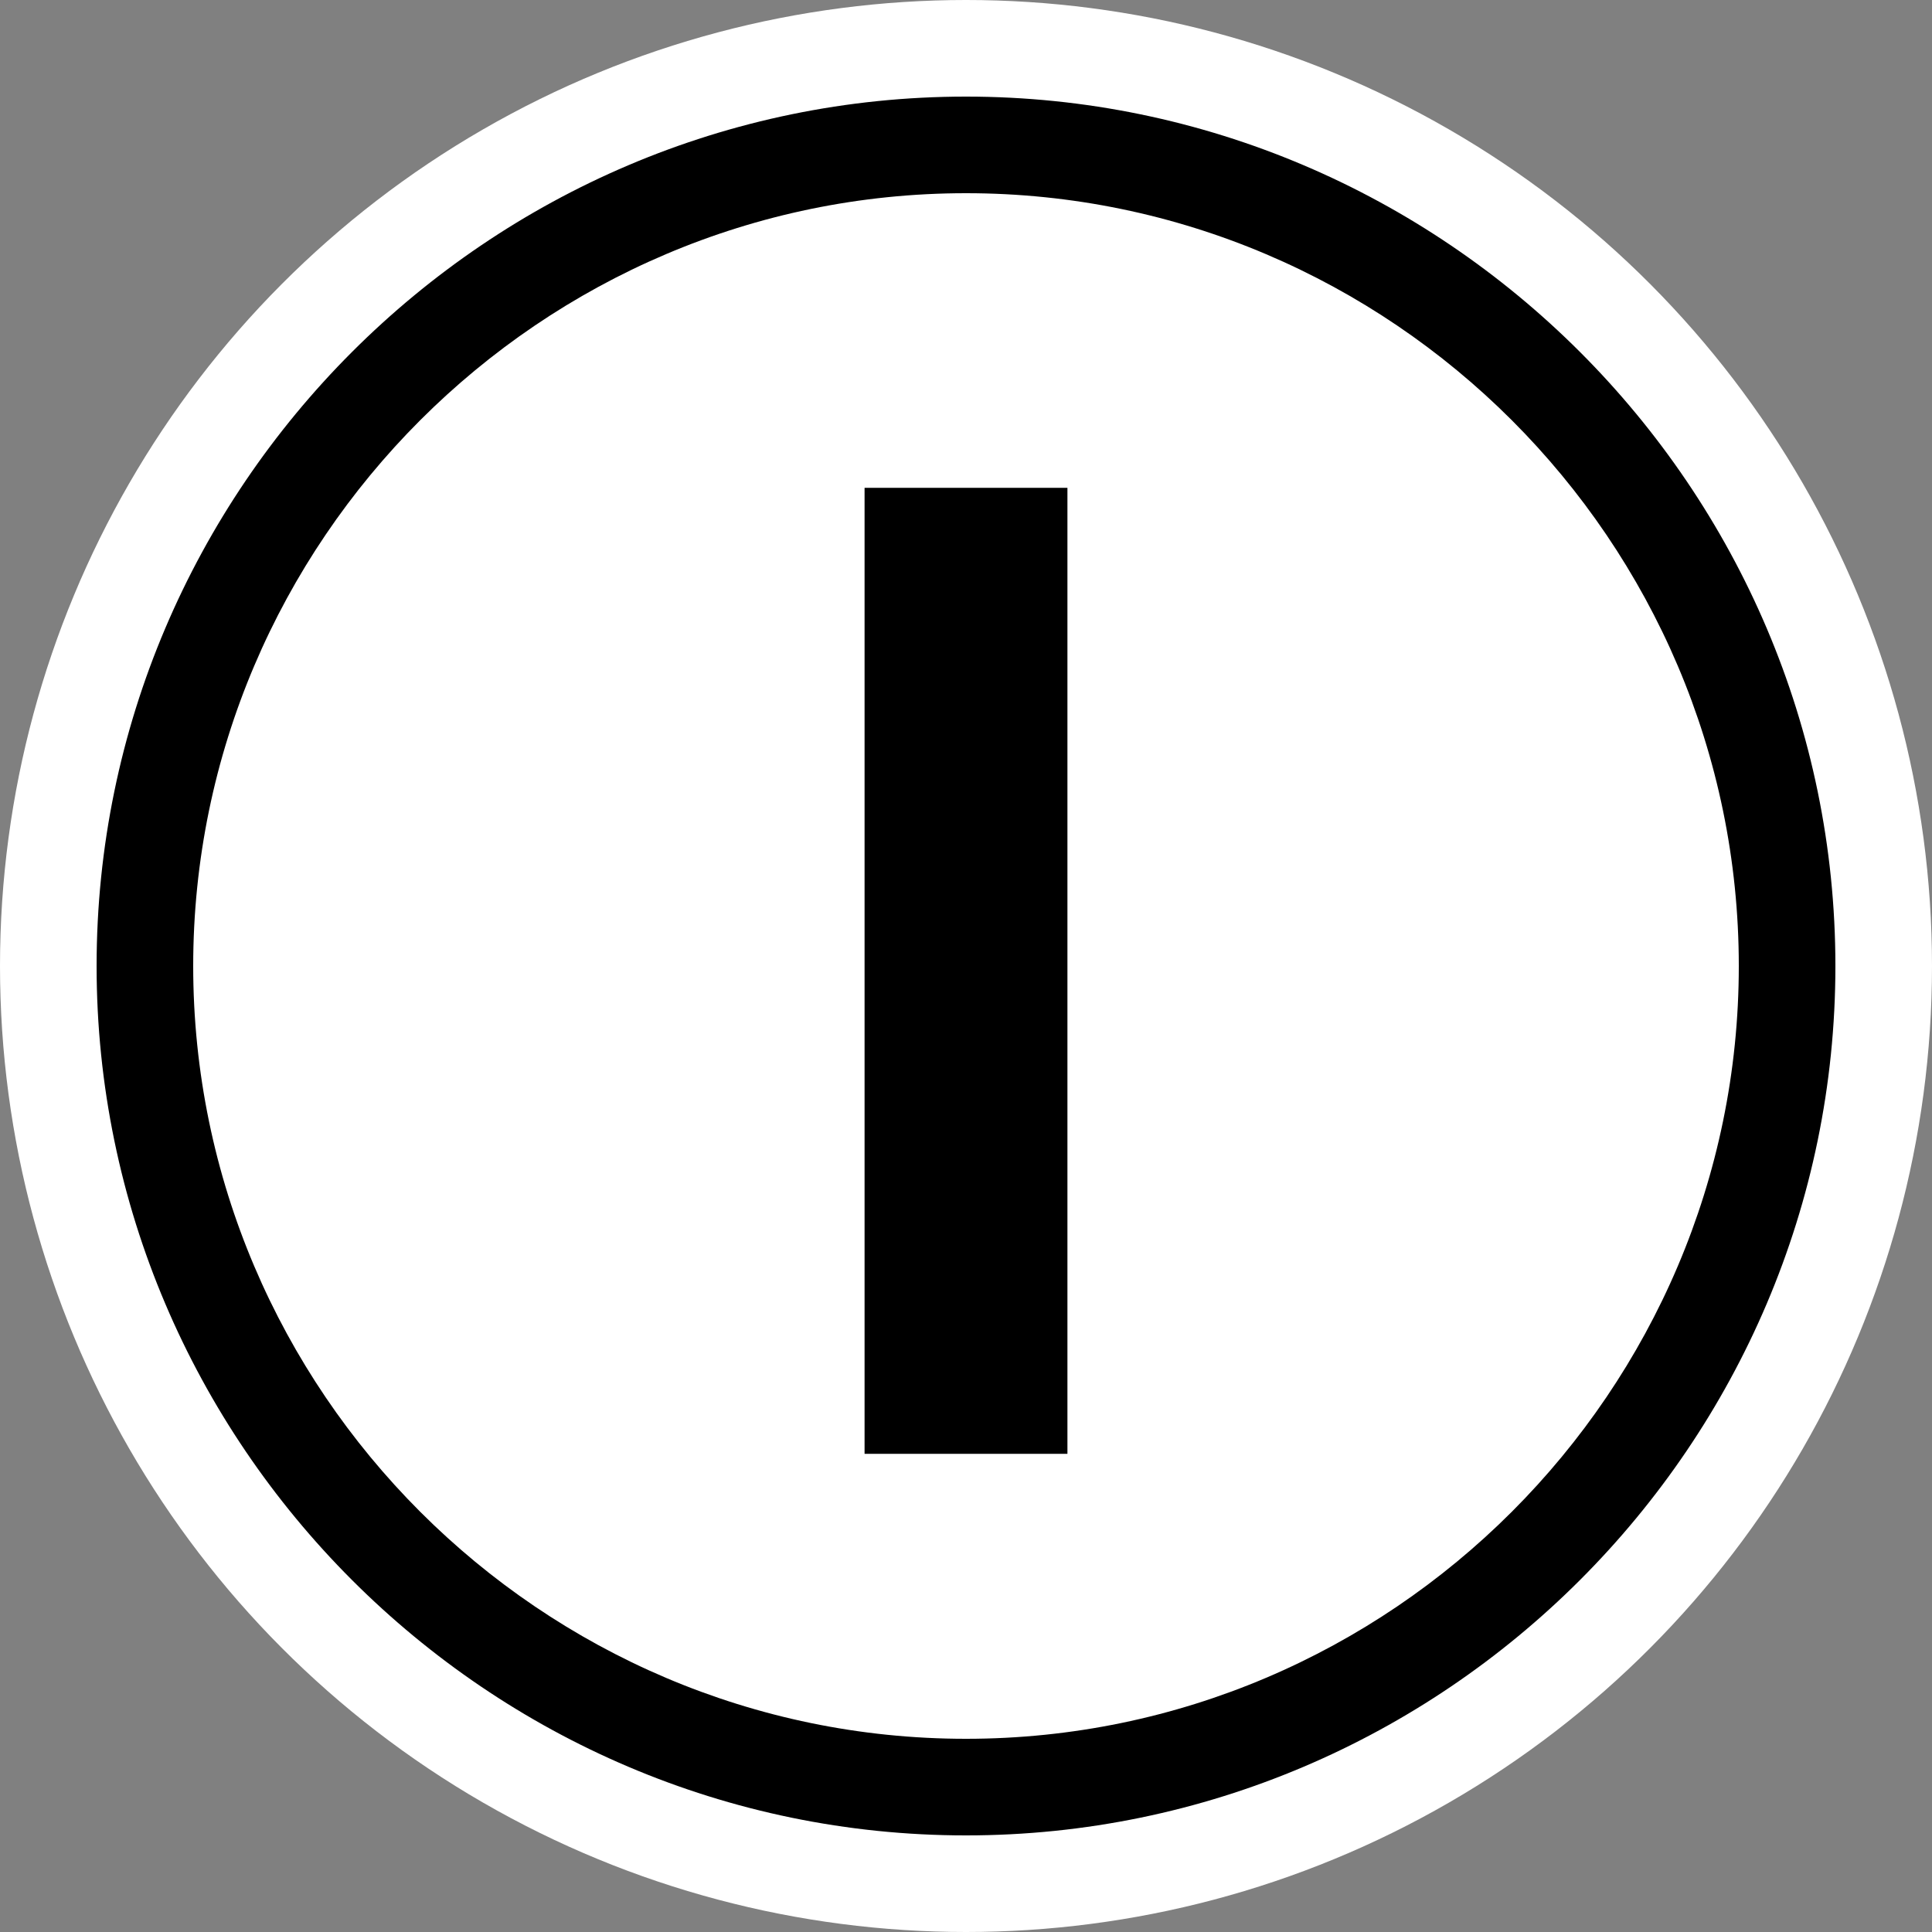 <?xml version="1.0" encoding="utf-8"?>
<!-- Generator: Adobe Illustrator 25.2.0, SVG Export Plug-In . SVG Version: 6.00 Build 0)  -->
<svg version="1.1" id="Warstwa_1" xmlns="http://www.w3.org/2000/svg" xmlns:xlink="http://www.w3.org/1999/xlink" x="0px" y="0px"
	 viewBox="0 0 40 40" style="enable-background:new 0 0 40 40;" xml:space="preserve">
<rect x="0" y="0" width="40" height="40" fill="#808080" stroke="none"/>
<style type="text/css">
	.st0{fill:#FFFFFF;}
</style>
<circle class="st0" cx="20" cy="20" r="20"/>
<g>
	<path d="M20,38c-9.9,0-18-8.1-18-18c0-9.9,8.1-18,18-18c9.9,0,18,8.1,18,18C38,29.9,29.9,38,20,38z M20,4C11.2,4,4,11.2,4,20
		s7.2,16,16,16s16-7.2,16-16S28.8,4,20,4z"/>
</g>
<g>
	<path d="M17.9,30.1v-20h4.2v20H17.9z"/>
</g>
</svg>
